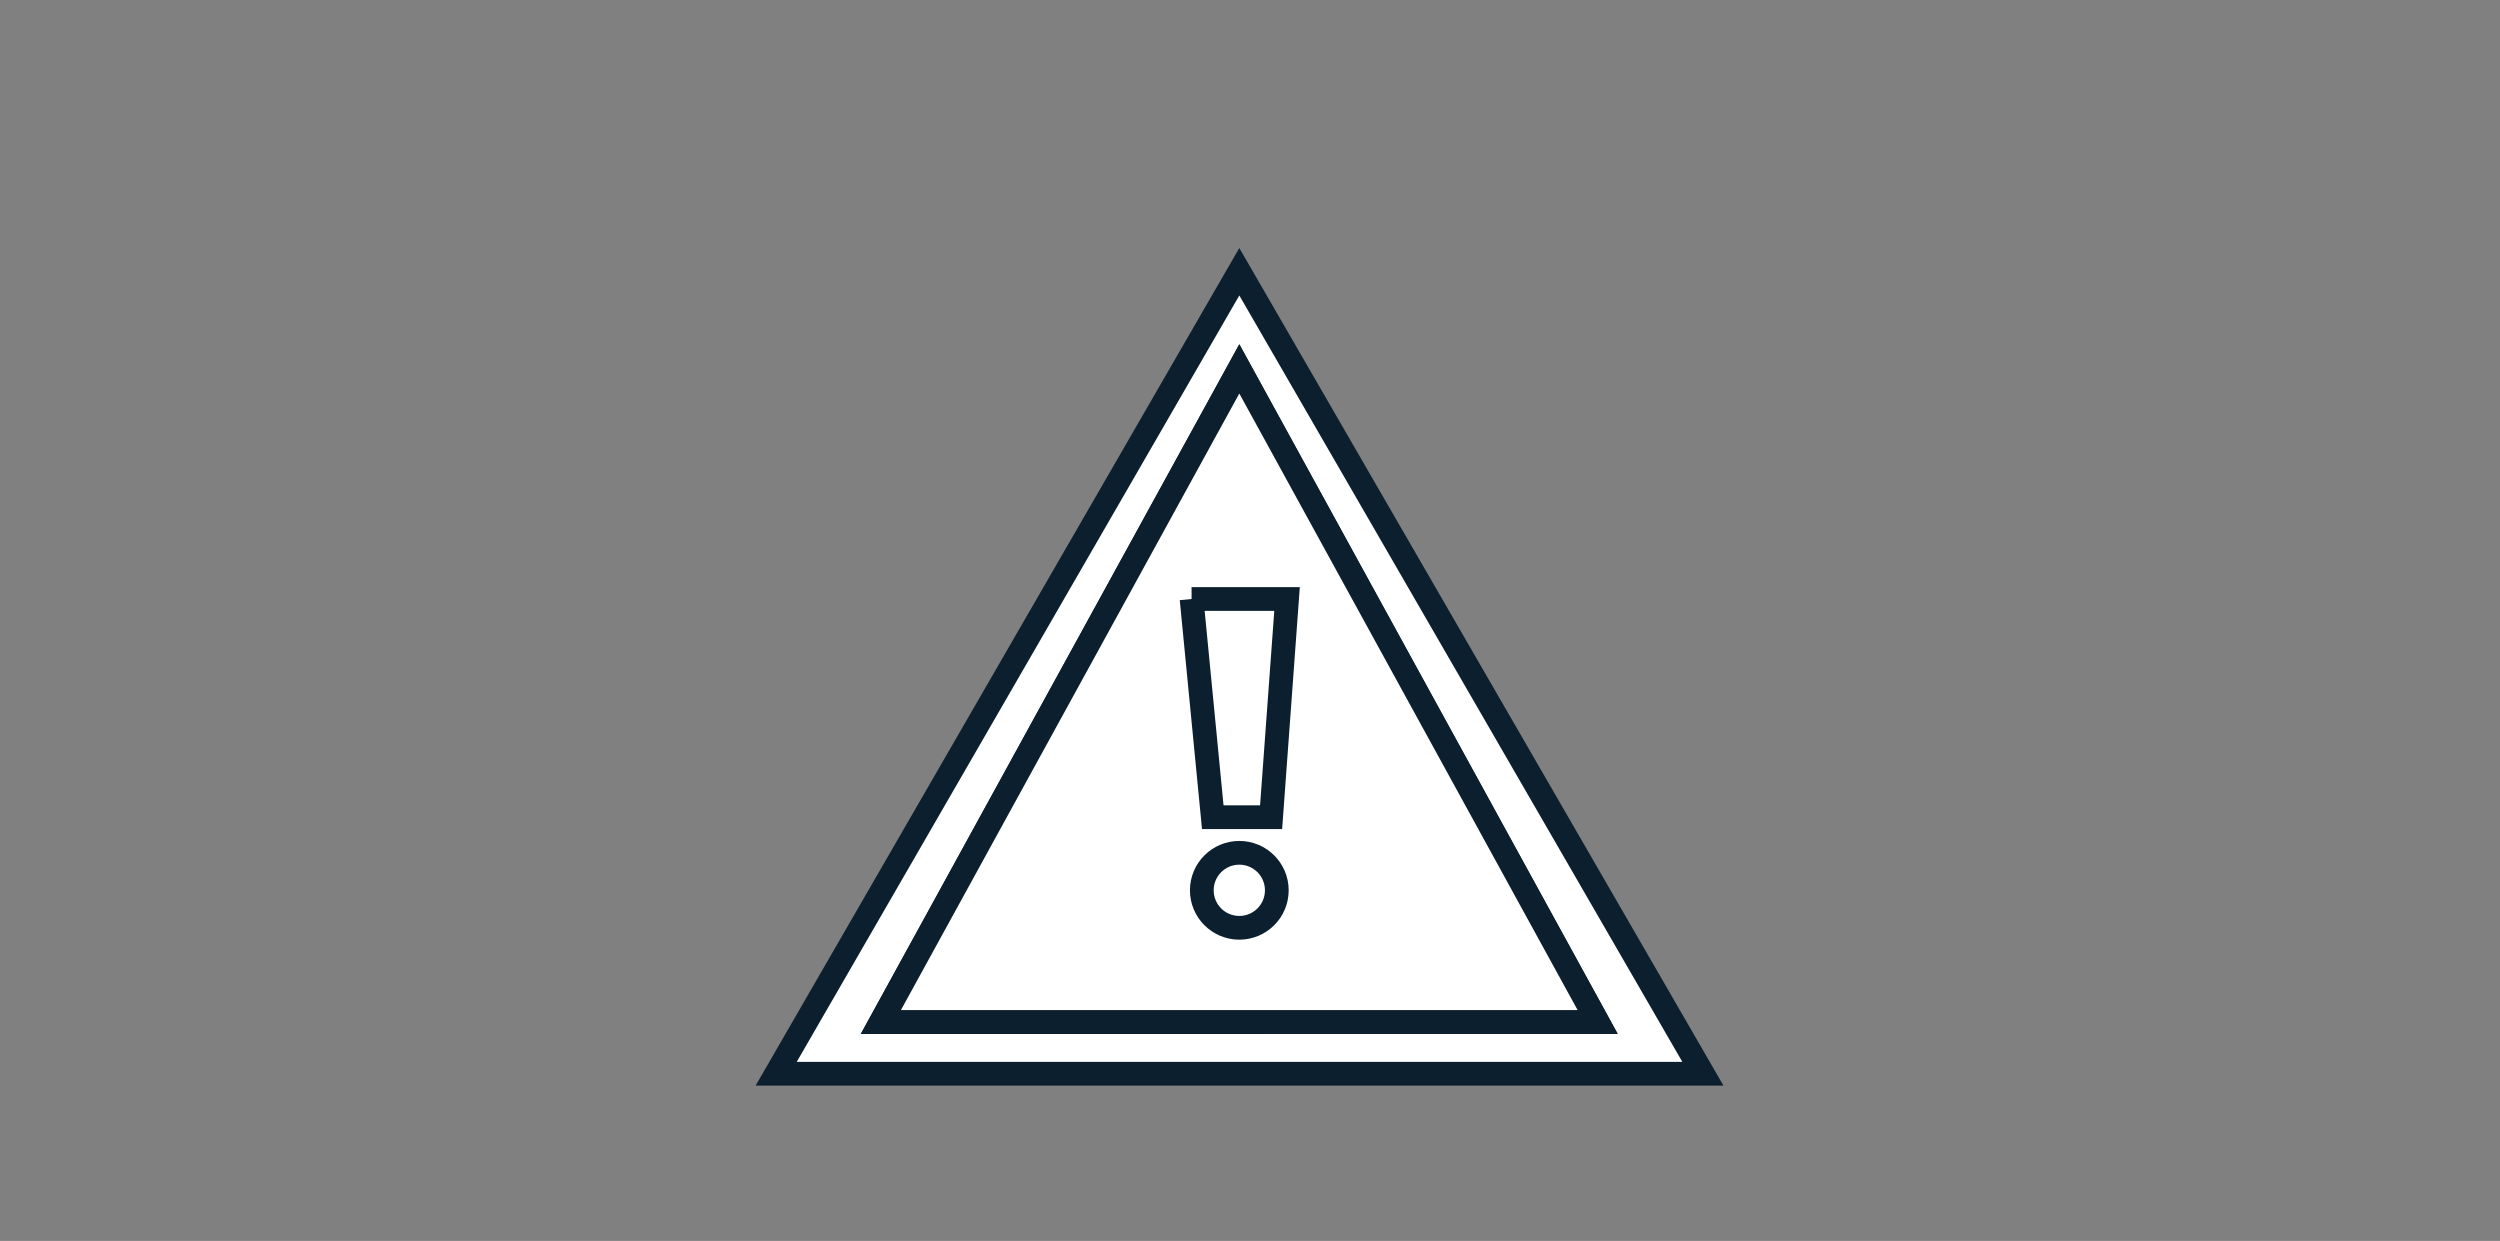 <svg id="Layer_1" data-name="Layer 1" xmlns="http://www.w3.org/2000/svg" viewBox="0 0 276 137"><rect x="0" y="0" width="276" height="137" fill="#808080" stroke="none"/><defs><style>.cls-1,.cls-3,.cls-4,.cls-6{fill:#fff}.cls-1,.cls-7,.cls-8{stroke:#0e1f2d;stroke-width:3px}.cls-1,.cls-11,.cls-3,.cls-7,.cls-8{stroke-miterlimit:10}.cls-1{clip-rule:evenodd}.cls-11,.cls-2,.cls-7,.cls-8{fill:none}.cls-11,.cls-3{stroke:#0c1f2e;stroke-width:2.62px}.cls-4,.cls-8{fill-rule:evenodd}.cls-5{clip-path:url(#clip-path)}.cls-9{clip-path:url(#clip-path-2)}.cls-10{clip-path:url(#clip-path-3)}.cls-11{stroke-linecap:round}</style><clipPath id="clip-path"><path class="cls-1" d="M-228.77 231.73h109.47l9.82 9.65v18.51h-119.29v-28.16z"/></clipPath><clipPath id="clip-path-2"><circle class="cls-2" cx="-737.7" cy="388.62" r="50.5"/></clipPath><clipPath id="clip-path-3"><circle class="cls-2" cx="-737.7" cy="388.62" r="43.5"/></clipPath></defs><title>EXPERIENTIAL ICONS</title><path class="cls-3" d="M136.82 30l-51.13 88.54H188zm0 10.74l39.56 72.1H97.25z"/><path class="cls-3" d="M176.38 112.82H97.25l39.57-72.1 39.56 72.1z"/><path class="cls-4" d="M-228.77 231.73h109.47l9.82 9.65v18.51h-119.29v-28.16z"/><g class="cls-5"><path class="cls-6" d="M-548.03-198.78h962.06v828.83h-962.06z"/><path class="cls-7" d="M-548.03-198.78h962.06v828.83h-962.06z"/></g><path class="cls-8" d="M-228.77 231.73h109.47l9.82 9.65v18.51h-119.29v-28.16z"/><path class="cls-11" d="M131.55 66.13h10.54l-1.76 24.09h-6.44l-2.34-24.09z"/><circle class="cls-11" cx="136.82" cy="98.29" r="4.14"/></svg>